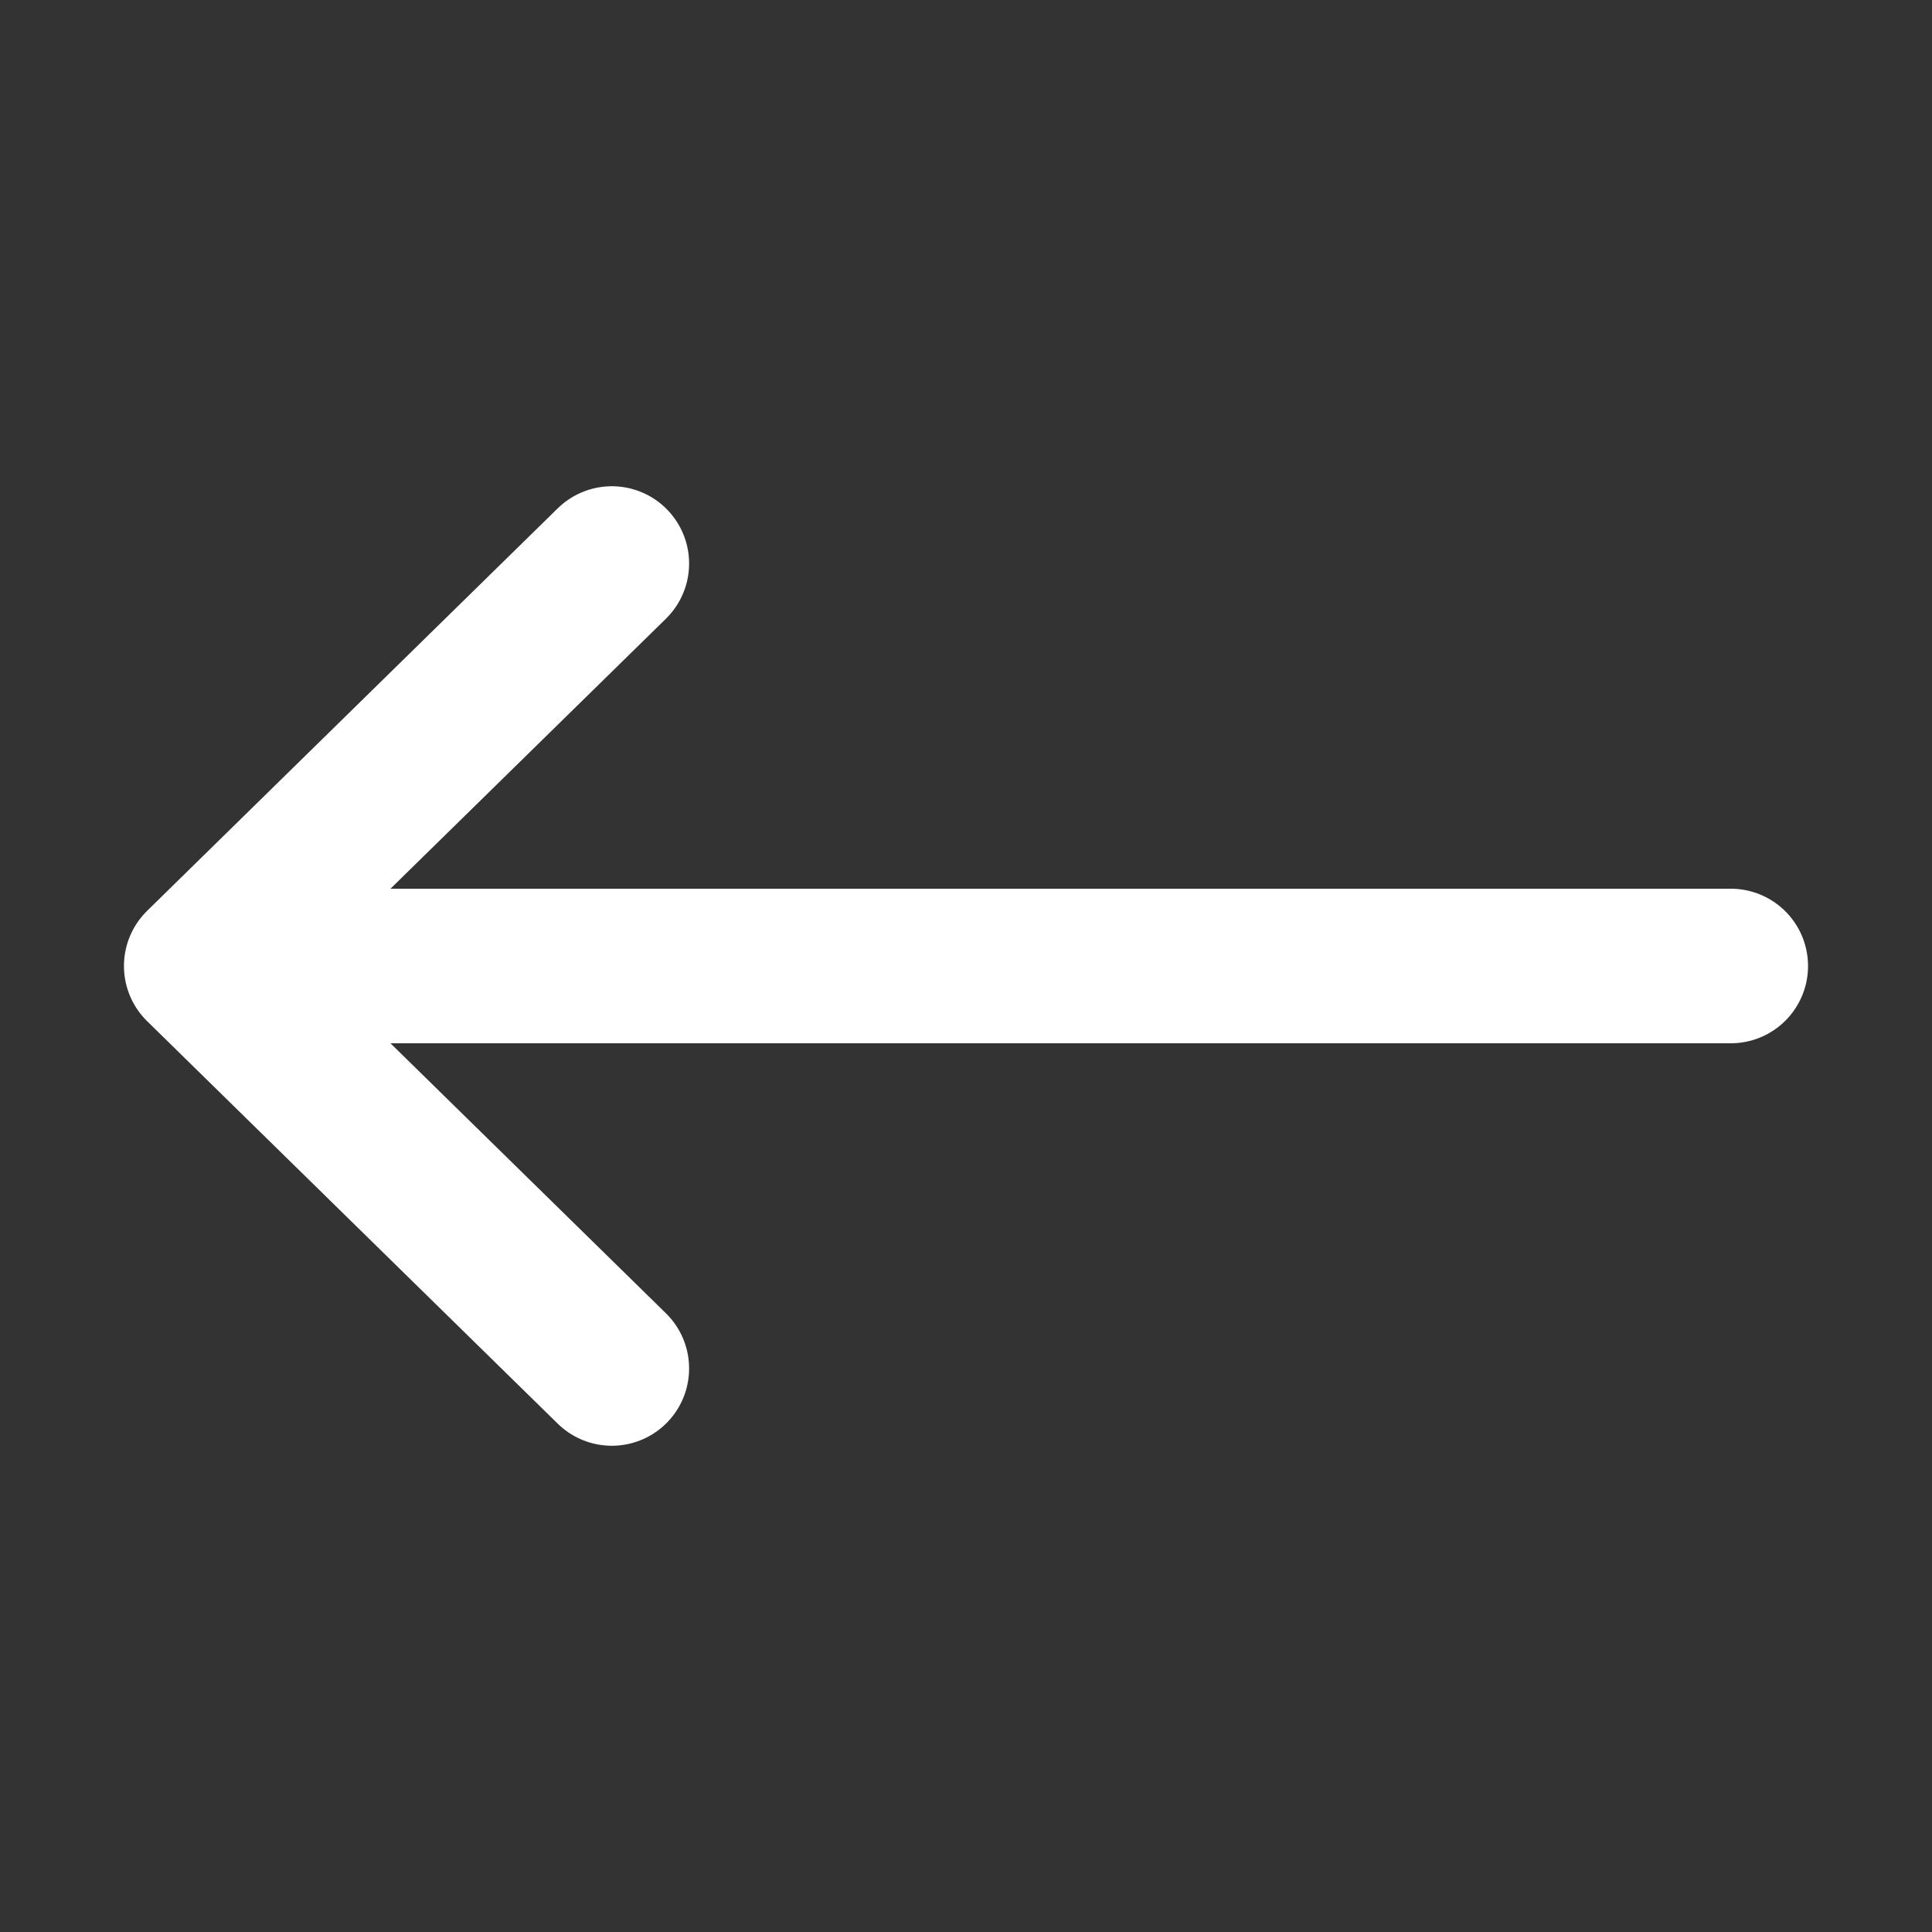 <svg width="25" height="25" viewBox="0 0 25 25" fill="none" xmlns="http://www.w3.org/2000/svg">
<rect x="0" y="0" width="25" height="25" fill="#333333" stroke="none"/>
<path d="M7.917 7.292L2.604 12.5L7.917 17.708" stroke="white" stroke-width="2" stroke-linecap="round" stroke-linejoin="round"/>
<path d="M22.396 12.5H5" stroke="white" stroke-width="2" stroke-linecap="round" stroke-linejoin="round"/>
</svg>

